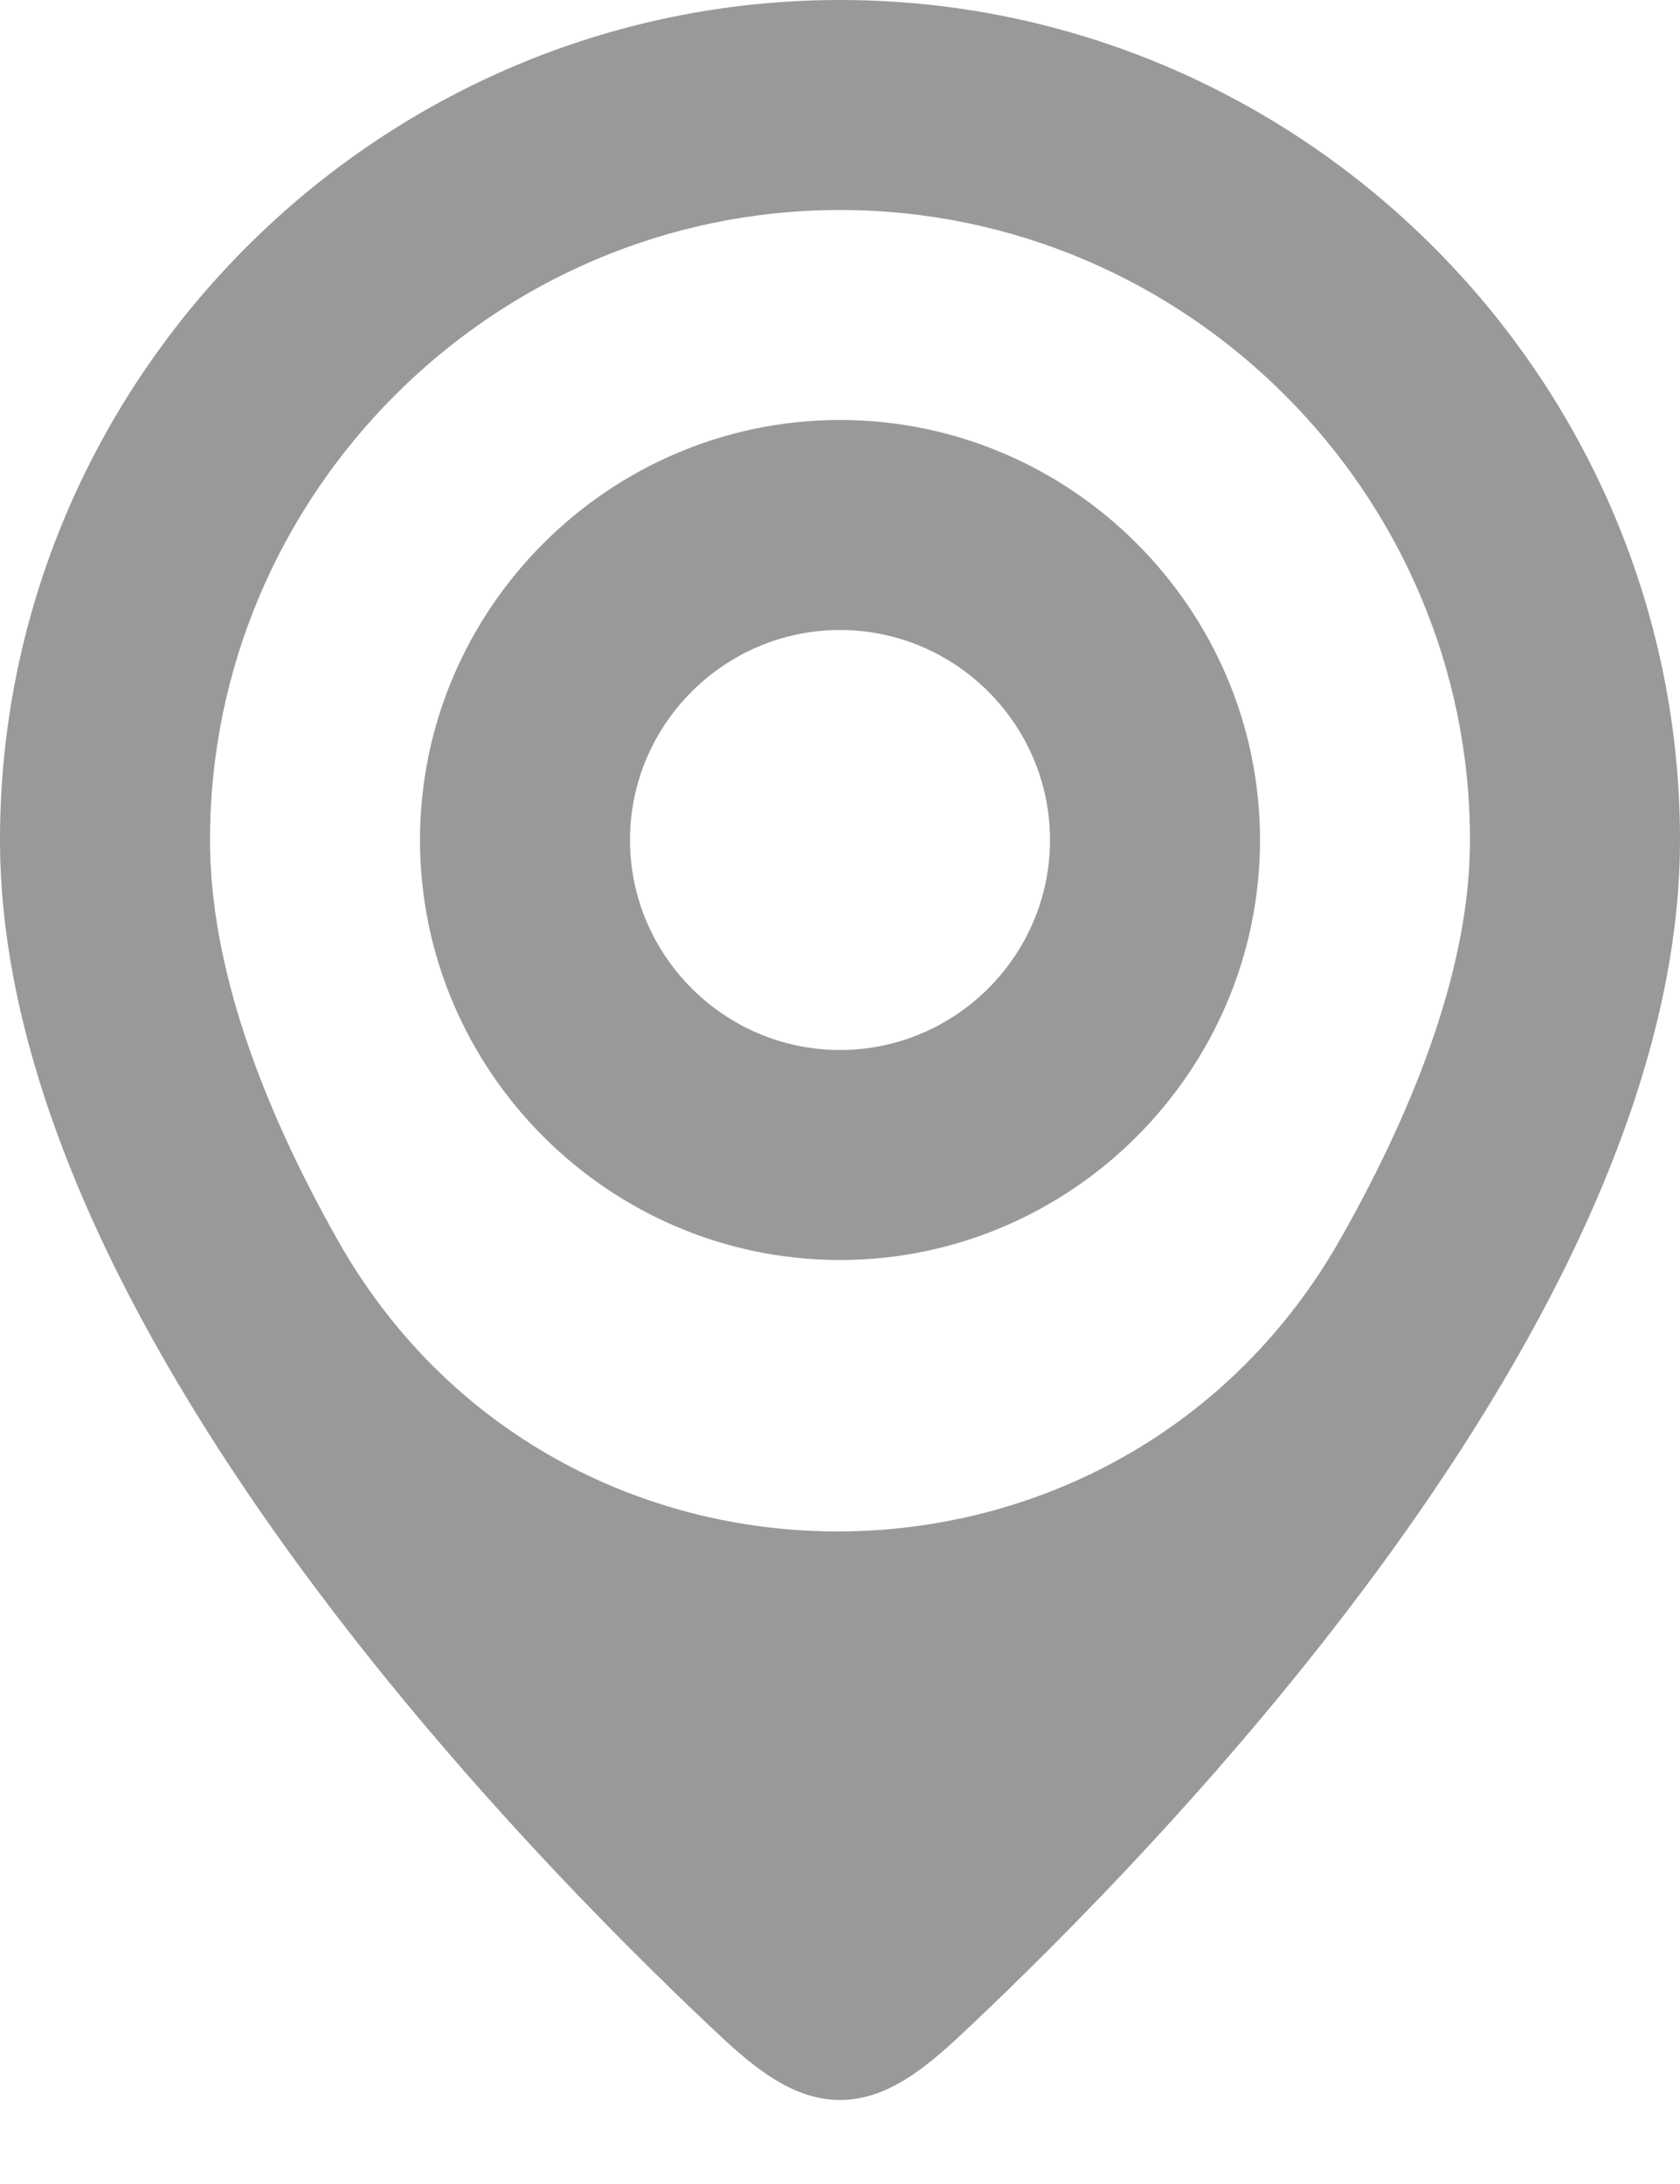 <svg width="10" height="13" viewBox="0 0 10 13" fill="none" xmlns="http://www.w3.org/2000/svg">
<path d="M5 0C2.25 0 0 2.25 0 5C0 7.873 3.17 11.063 4.229 12.064C4.45 12.273 4.697 12.5 5 12.5C5.303 12.5 5.55 12.273 5.771 12.064C6.83 11.063 10 7.873 10 5C10 2.25 7.75 0 5 0ZM7.982 7.369C6.67 9.691 3.315 9.702 2.008 7.378C1.555 6.574 1.25 5.752 1.25 5C1.25 2.938 2.938 1.25 5 1.25C7.062 1.25 8.75 2.938 8.75 5C8.75 5.735 8.44 6.558 7.982 7.369ZM5 2.5C3.625 2.5 2.5 3.625 2.5 5C2.5 6.375 3.625 7.5 5 7.5C6.375 7.5 7.5 6.375 7.5 5C7.5 3.625 6.375 2.5 5 2.5ZM5 6.25C4.312 6.25 3.75 5.688 3.75 5C3.75 4.312 4.312 3.75 5 3.75C5.688 3.75 6.25 4.312 6.25 5C6.25 5.688 5.688 6.25 5 6.25Z" fill="#999999"/>
</svg>
